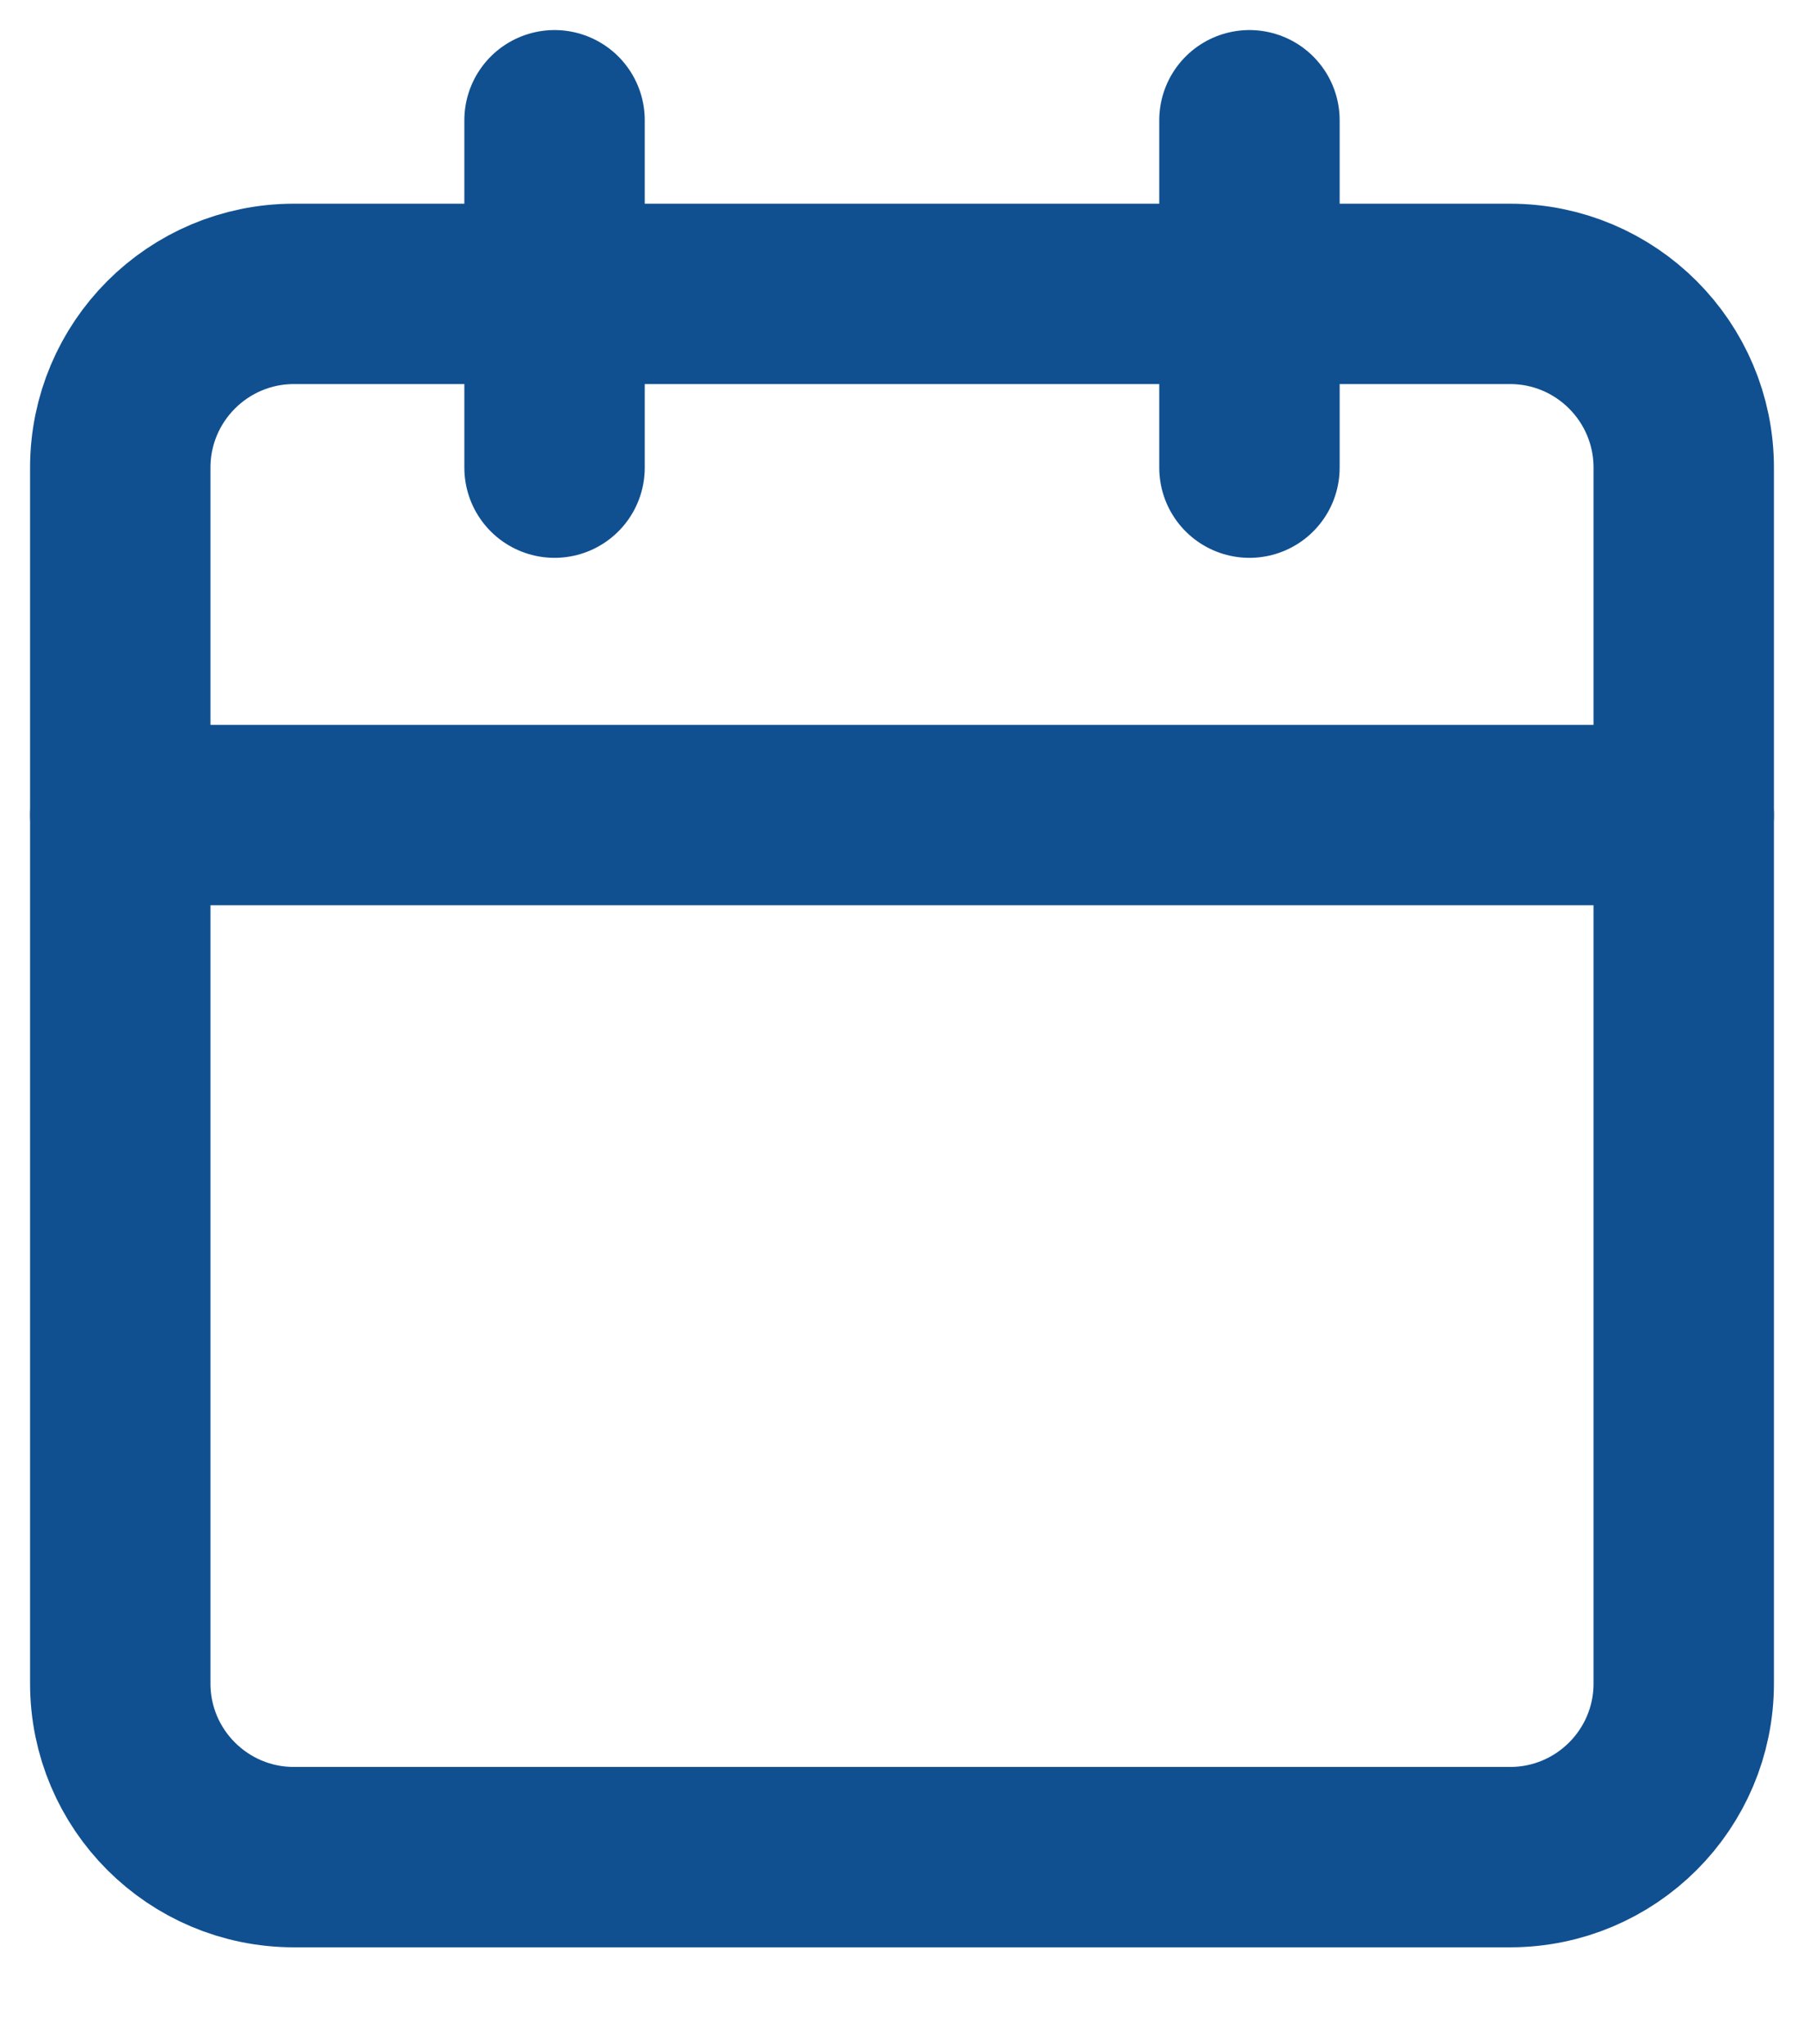 <svg width="15" height="17" viewBox="0 0 15 17" fill="none" xmlns="http://www.w3.org/2000/svg"><path d="M12.556 2.444H2.444C1.647 2.444 1 3.091 1 3.889V14C1 14.798 1.647 15.444 2.444 15.444H12.556C13.353 15.444 14 14.798 14 14V3.889C14 3.091 13.353 2.444 12.556 2.444Z" stroke="#105090" stroke-width="1.5" stroke-linecap="round" stroke-linejoin="round"/><path d="M10.389 1V3.889M4.611 1V3.889M1 6.778H14" stroke="#105090" stroke-width="1.5" stroke-linecap="round" stroke-linejoin="round"/></svg>